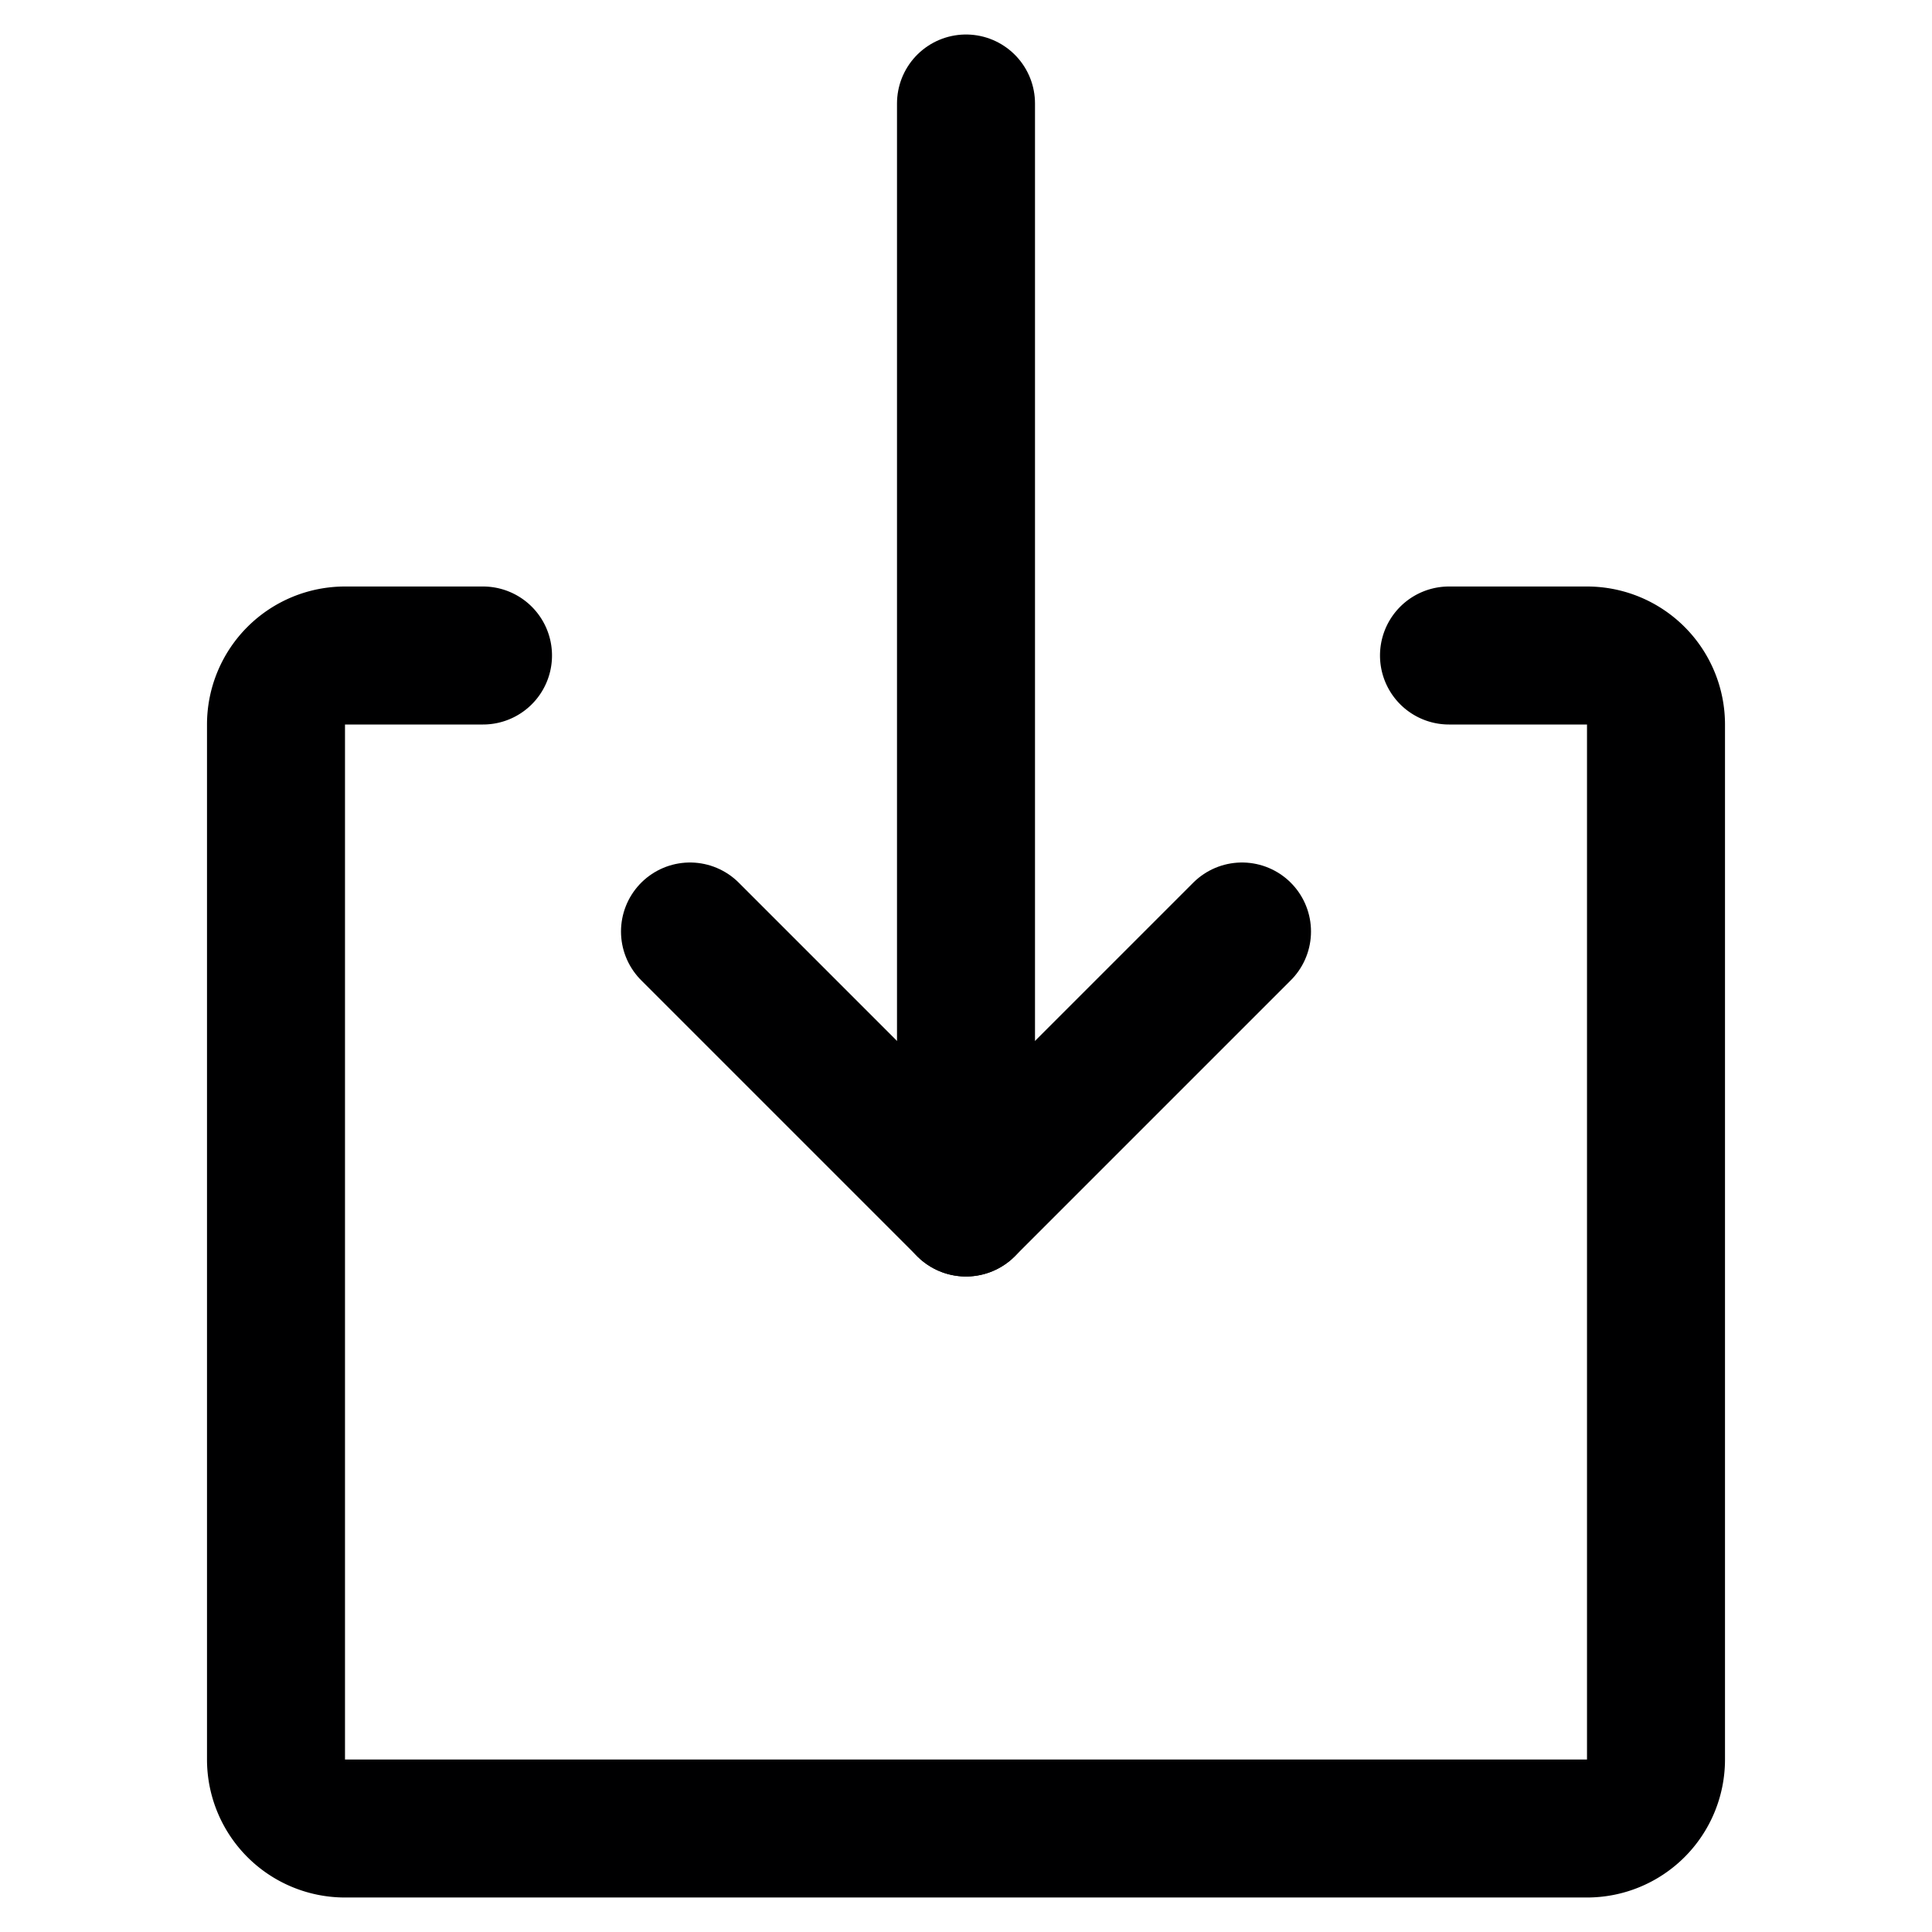 <svg xmlns="http://www.w3.org/2000/svg" viewBox="0 0 14 14">
  <g>
    <path d="M10.5,4.75h1a.5.5,0,0,1,.5.5v7.5a.5.5,0,0,1-.5.5h-9a.5.5,0,0,1-.5-.5V5.25a.5.5,0,0,1,.5-.5h1" style="fill: none;stroke: #000001;stroke-linecap: round;stroke-linejoin: round"/>
    <line x1="7" y1="0.75" x2="7" y2="8.75" style="fill: none;stroke: #000001;stroke-linecap: round;stroke-linejoin: round"/>
    <polyline points="5 6.75 7 8.75 9 6.75" style="fill: none;stroke: #000001;stroke-linecap: round;stroke-linejoin: round"/>
  </g>
</svg>
